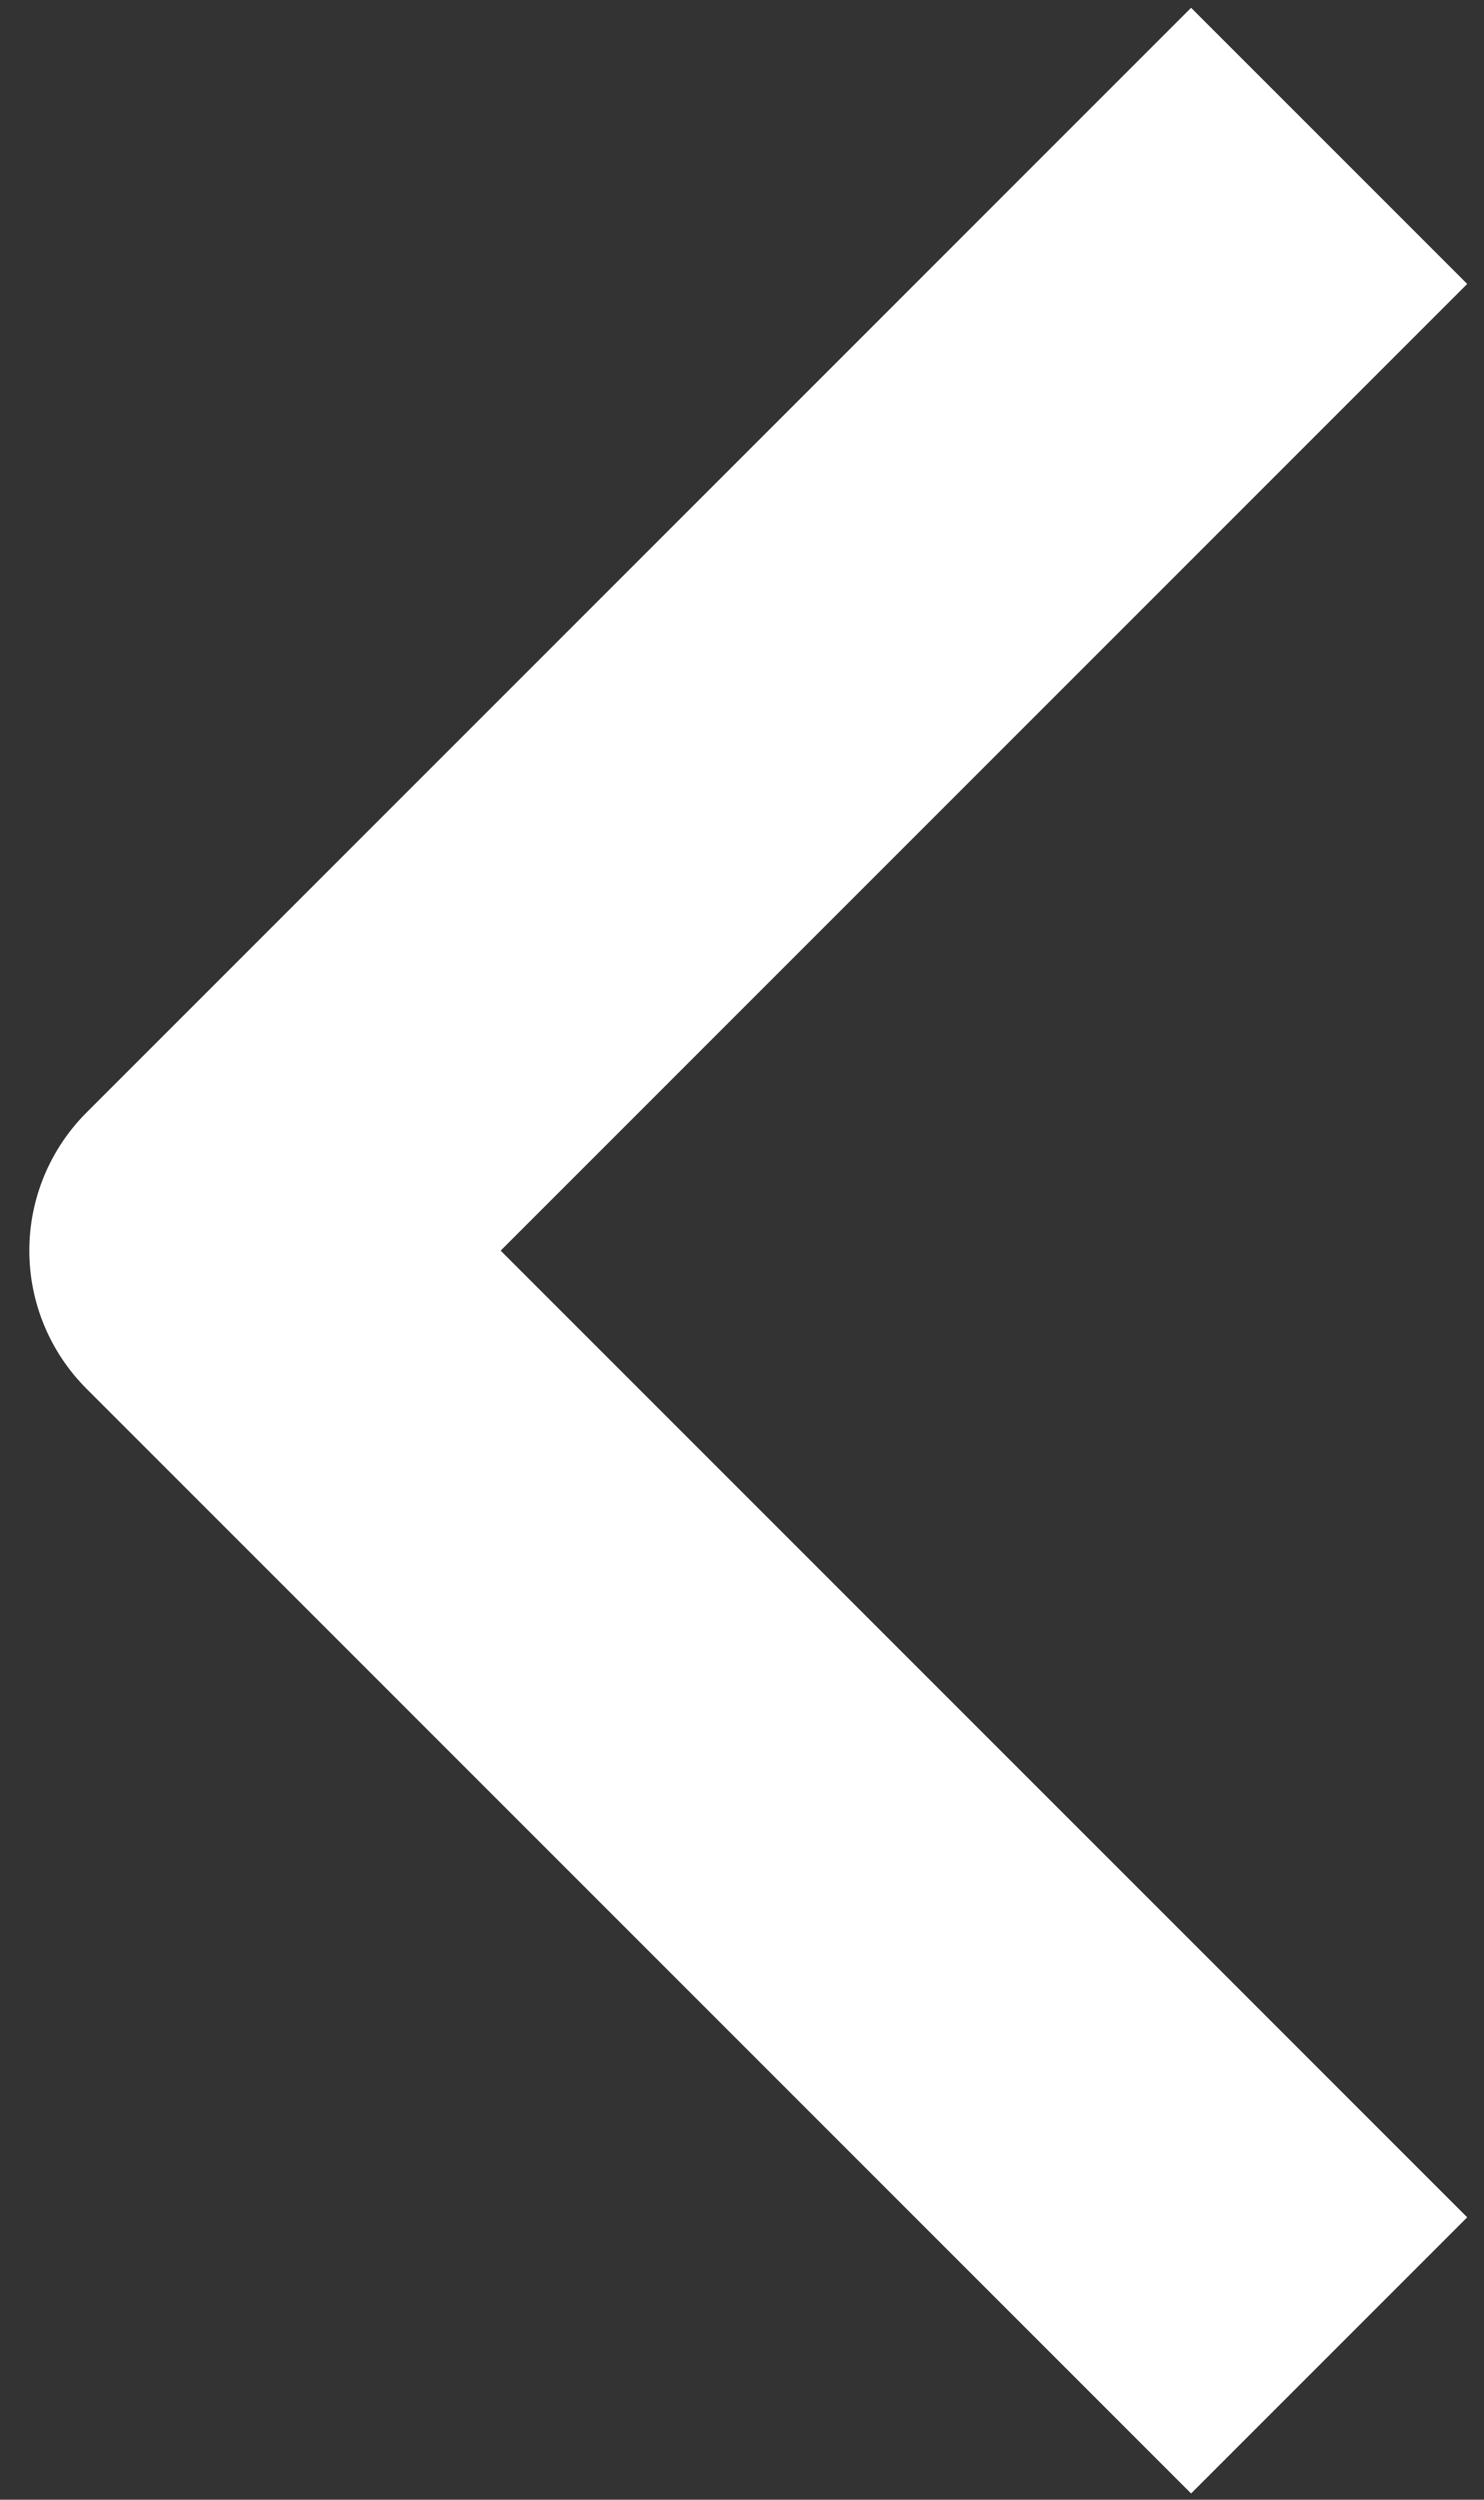 <svg width="38" height="64" viewBox="0 0 38 64" fill="none" xmlns="http://www.w3.org/2000/svg">
<rect x="0" y="0" width="38" height="64" fill="#333333" stroke="none"/>
<path fill-rule="evenodd" clip-rule="evenodd" d="M2.215 35.555L30.5 63.84L37.57 56.77L12.82 32.02L37.57 7.27L30.5 0.2L2.215 28.485C1.277 29.423 0.751 30.694 0.751 32.02C0.751 33.346 1.277 34.617 2.215 35.555Z" fill="white"/>
</svg>
